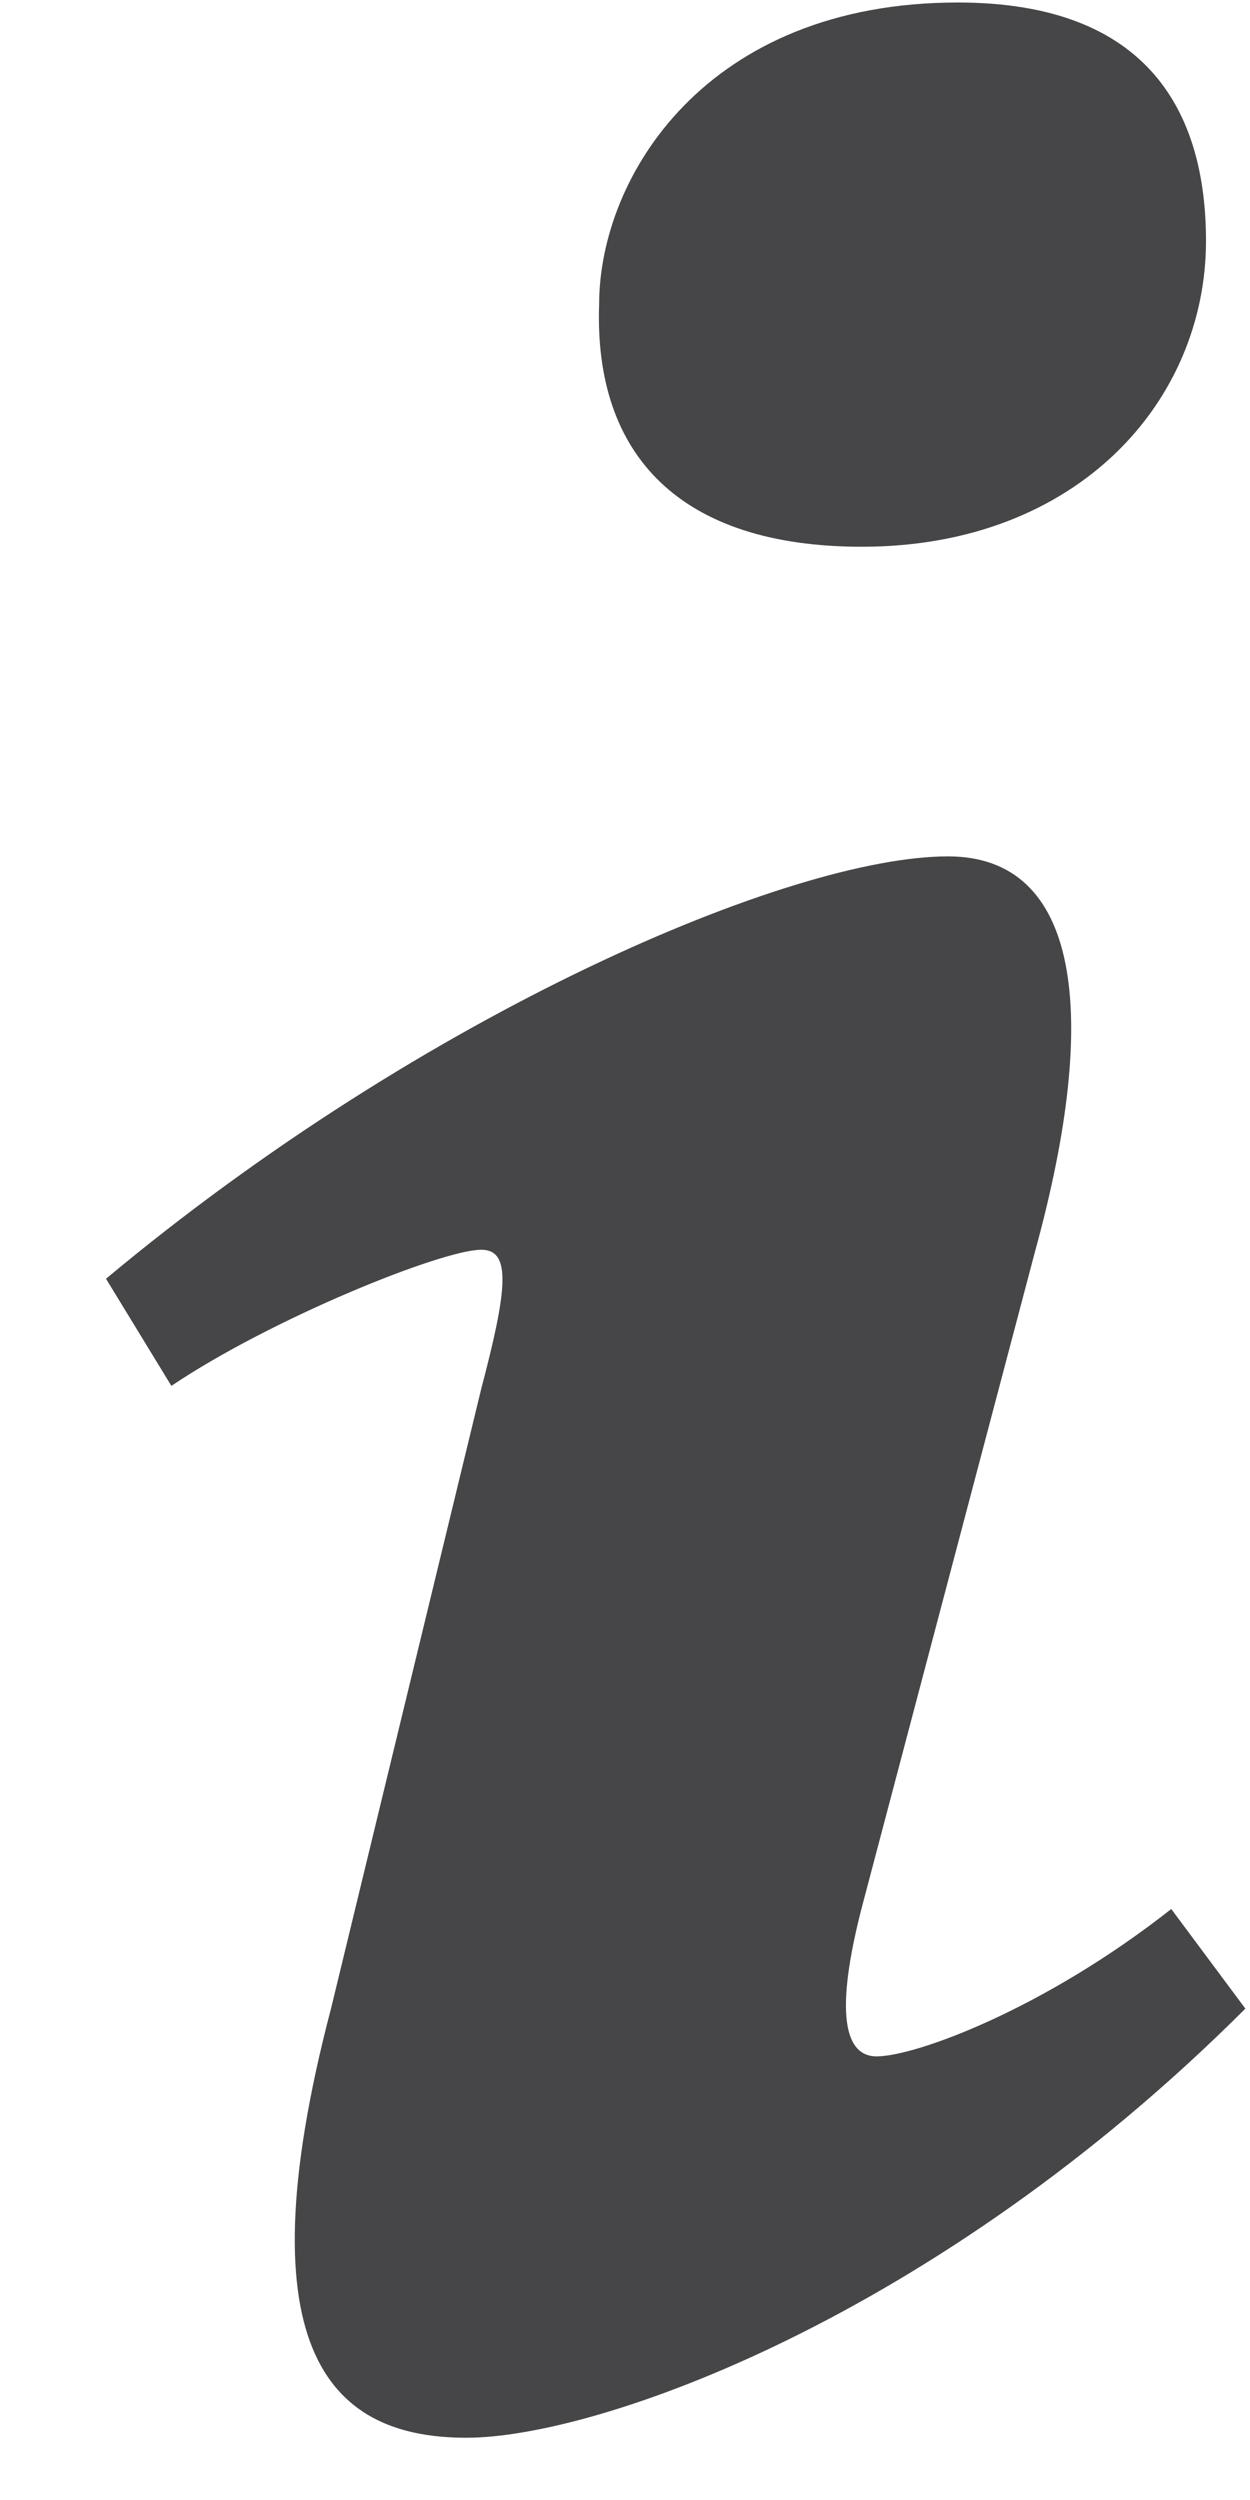 <svg width="10" height="20" viewBox="0 0 10 20" fill="none" xmlns="http://www.w3.org/2000/svg">
<path opacity="0.8" d="M7.663 0.02C9.197 0.02 9.648 0.91 9.648 1.928C9.648 3.198 8.632 4.374 6.895 4.374C5.442 4.374 4.751 3.644 4.793 2.436C4.793 1.418 5.644 0.02 7.663 0.02ZM3.731 19.502C2.681 19.502 1.915 18.864 2.648 16.069L3.85 11.11C4.059 10.316 4.093 9.998 3.85 9.998C3.537 9.998 2.175 10.546 1.371 11.087L0.848 10.23C3.398 8.1 6.33 6.851 7.584 6.851C8.633 6.851 8.807 8.09 8.284 9.998L6.907 15.212C6.662 16.133 6.767 16.451 7.012 16.451C7.326 16.451 8.356 16.071 9.37 15.272L9.963 16.069C7.482 18.548 4.778 19.502 3.731 19.502Z" fill="#18181B"/>
</svg>
